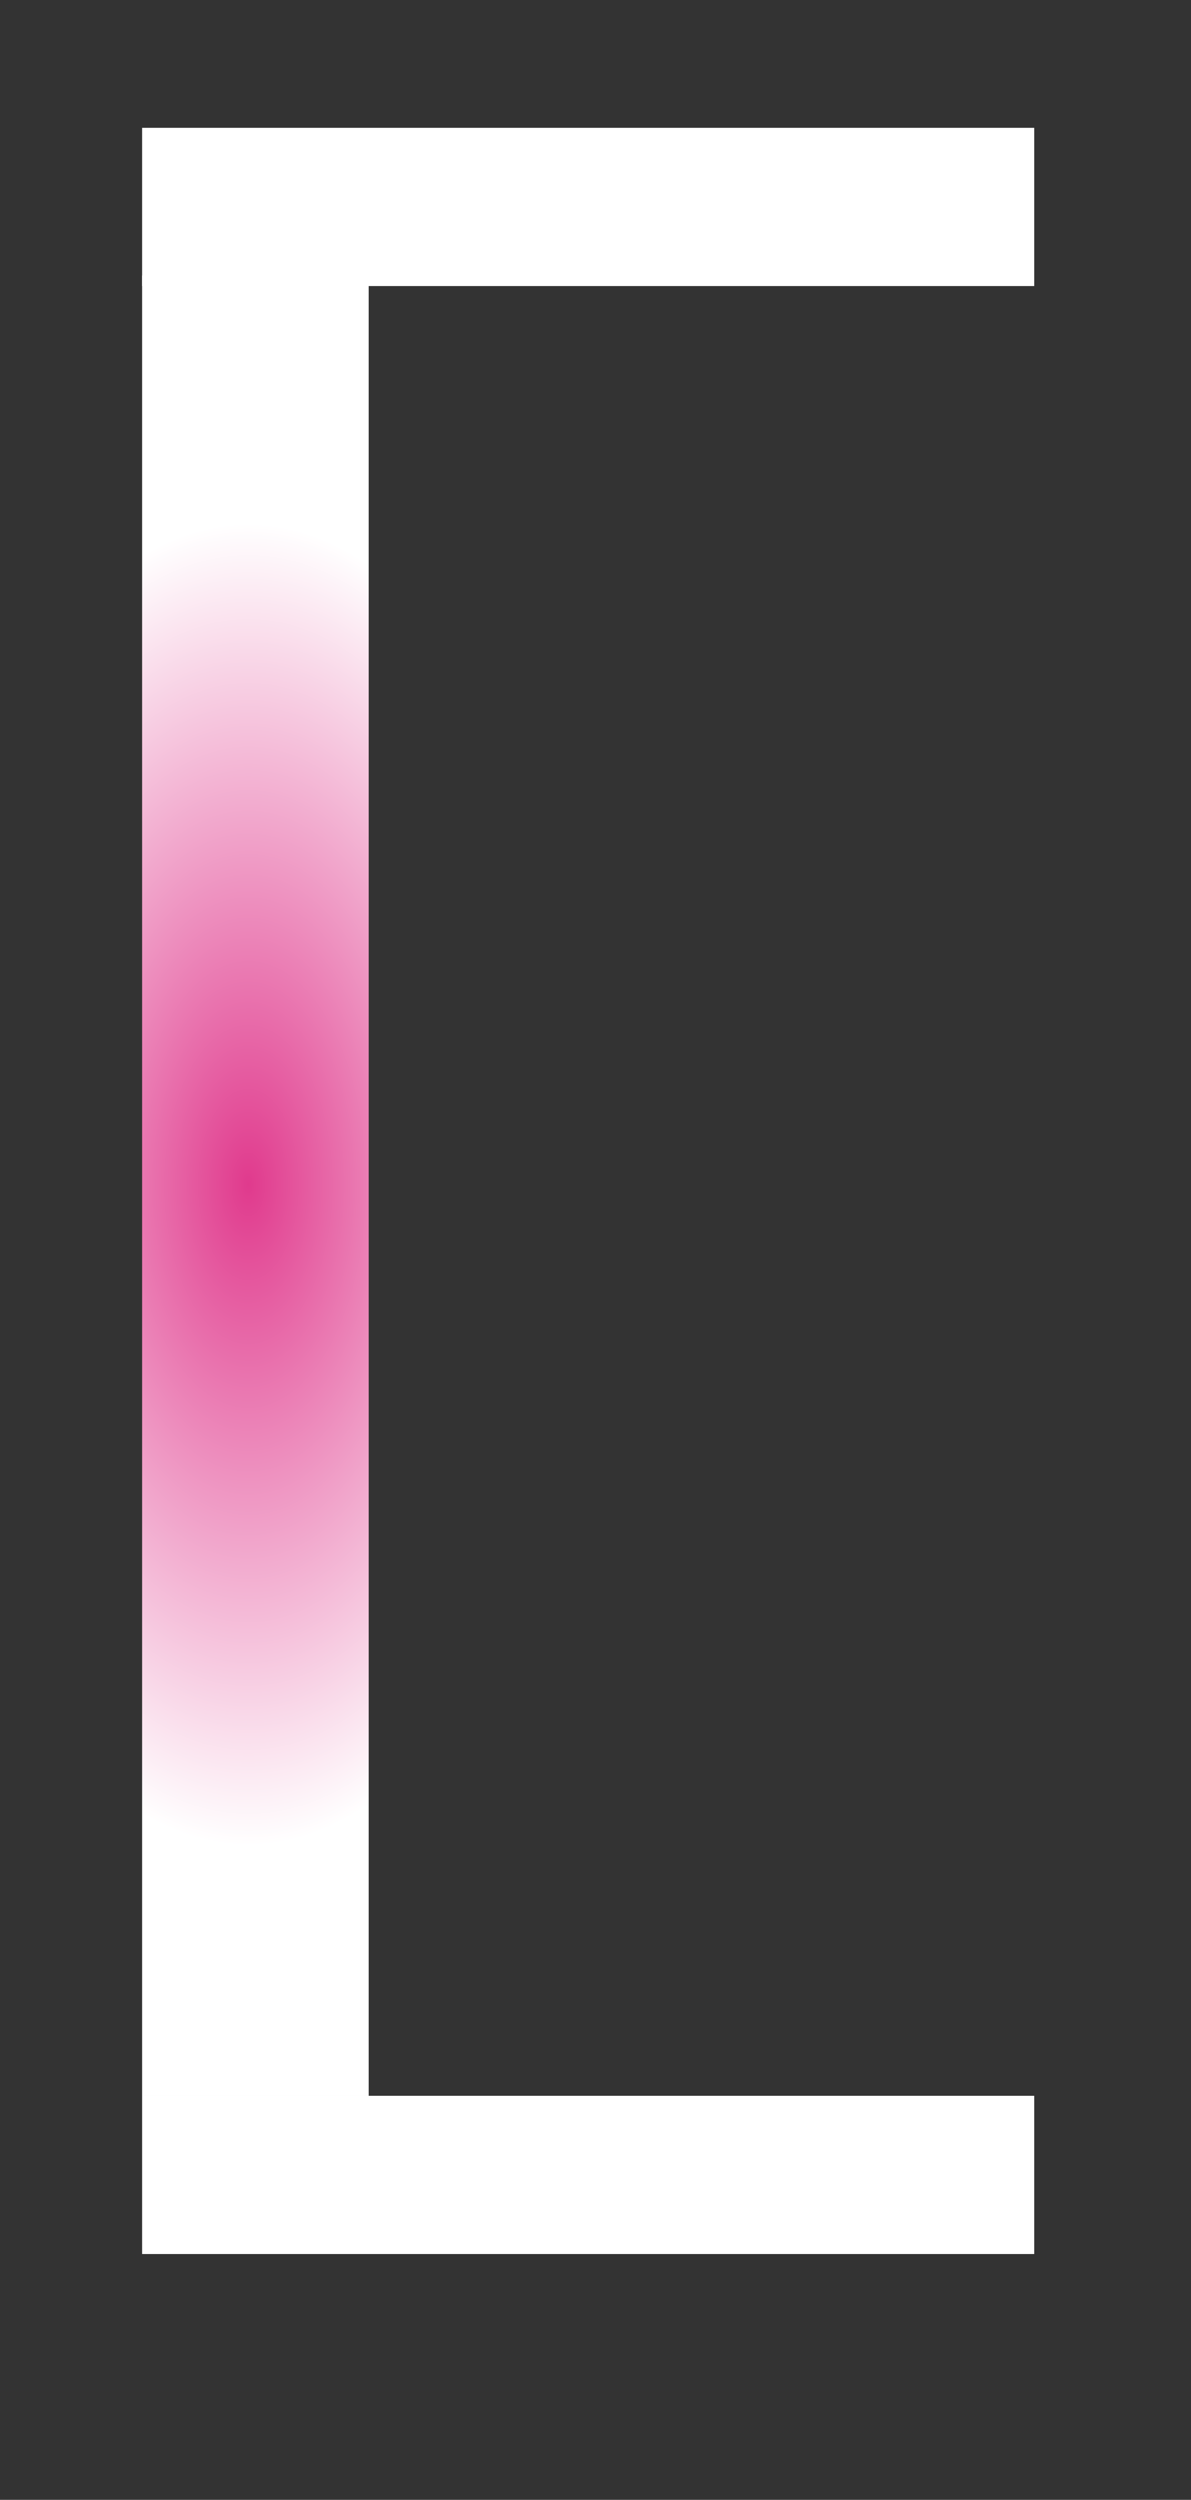 <?xml version="1.0" encoding="UTF-8"?>
<svg id="Calque_16" data-name="Calque 16" xmlns="http://www.w3.org/2000/svg" xmlns:xlink="http://www.w3.org/1999/xlink" viewBox="0 0 521.75 1094.56">
  <rect x="0" y="0" width="521.75" height="1094.56" fill="#333333" stroke="none"/>
  <defs>
    <style>
      .cls-1 {
        fill: #fff;
      }

      .cls-2 {
        fill: url(#Dégradé_sans_nom_96);
      }
    </style>
    <radialGradient id="Dégradé_sans_nom_96" data-name="Dégradé sans nom 96" cx="1086.06" cy="-2310.73" fx="1086.06" fy="-2310.73" r="87.74" gradientTransform="translate(-1780.93 8144) scale(1.74 3.3)" gradientUnits="userSpaceOnUse">
      <stop offset="0" stop-color="#e03a8d"/>
      <stop offset="1" stop-color="#fff"/>
    </radialGradient>
  </defs>
  <g id="Calque_22" data-name="Calque 22">
    <g id="Calque_21" data-name="Calque 21">
      <rect class="cls-2" x="62.26" y="120.64" width="99.25" height="797.01"/>
      <g>
        <rect class="cls-1" x="62.26" y="917.65" width="390.81" height="69.28"/>
        <rect class="cls-1" x="62.26" y="55.97" width="390.81" height="69.28"/>
      </g>
    </g>
  </g>
</svg>